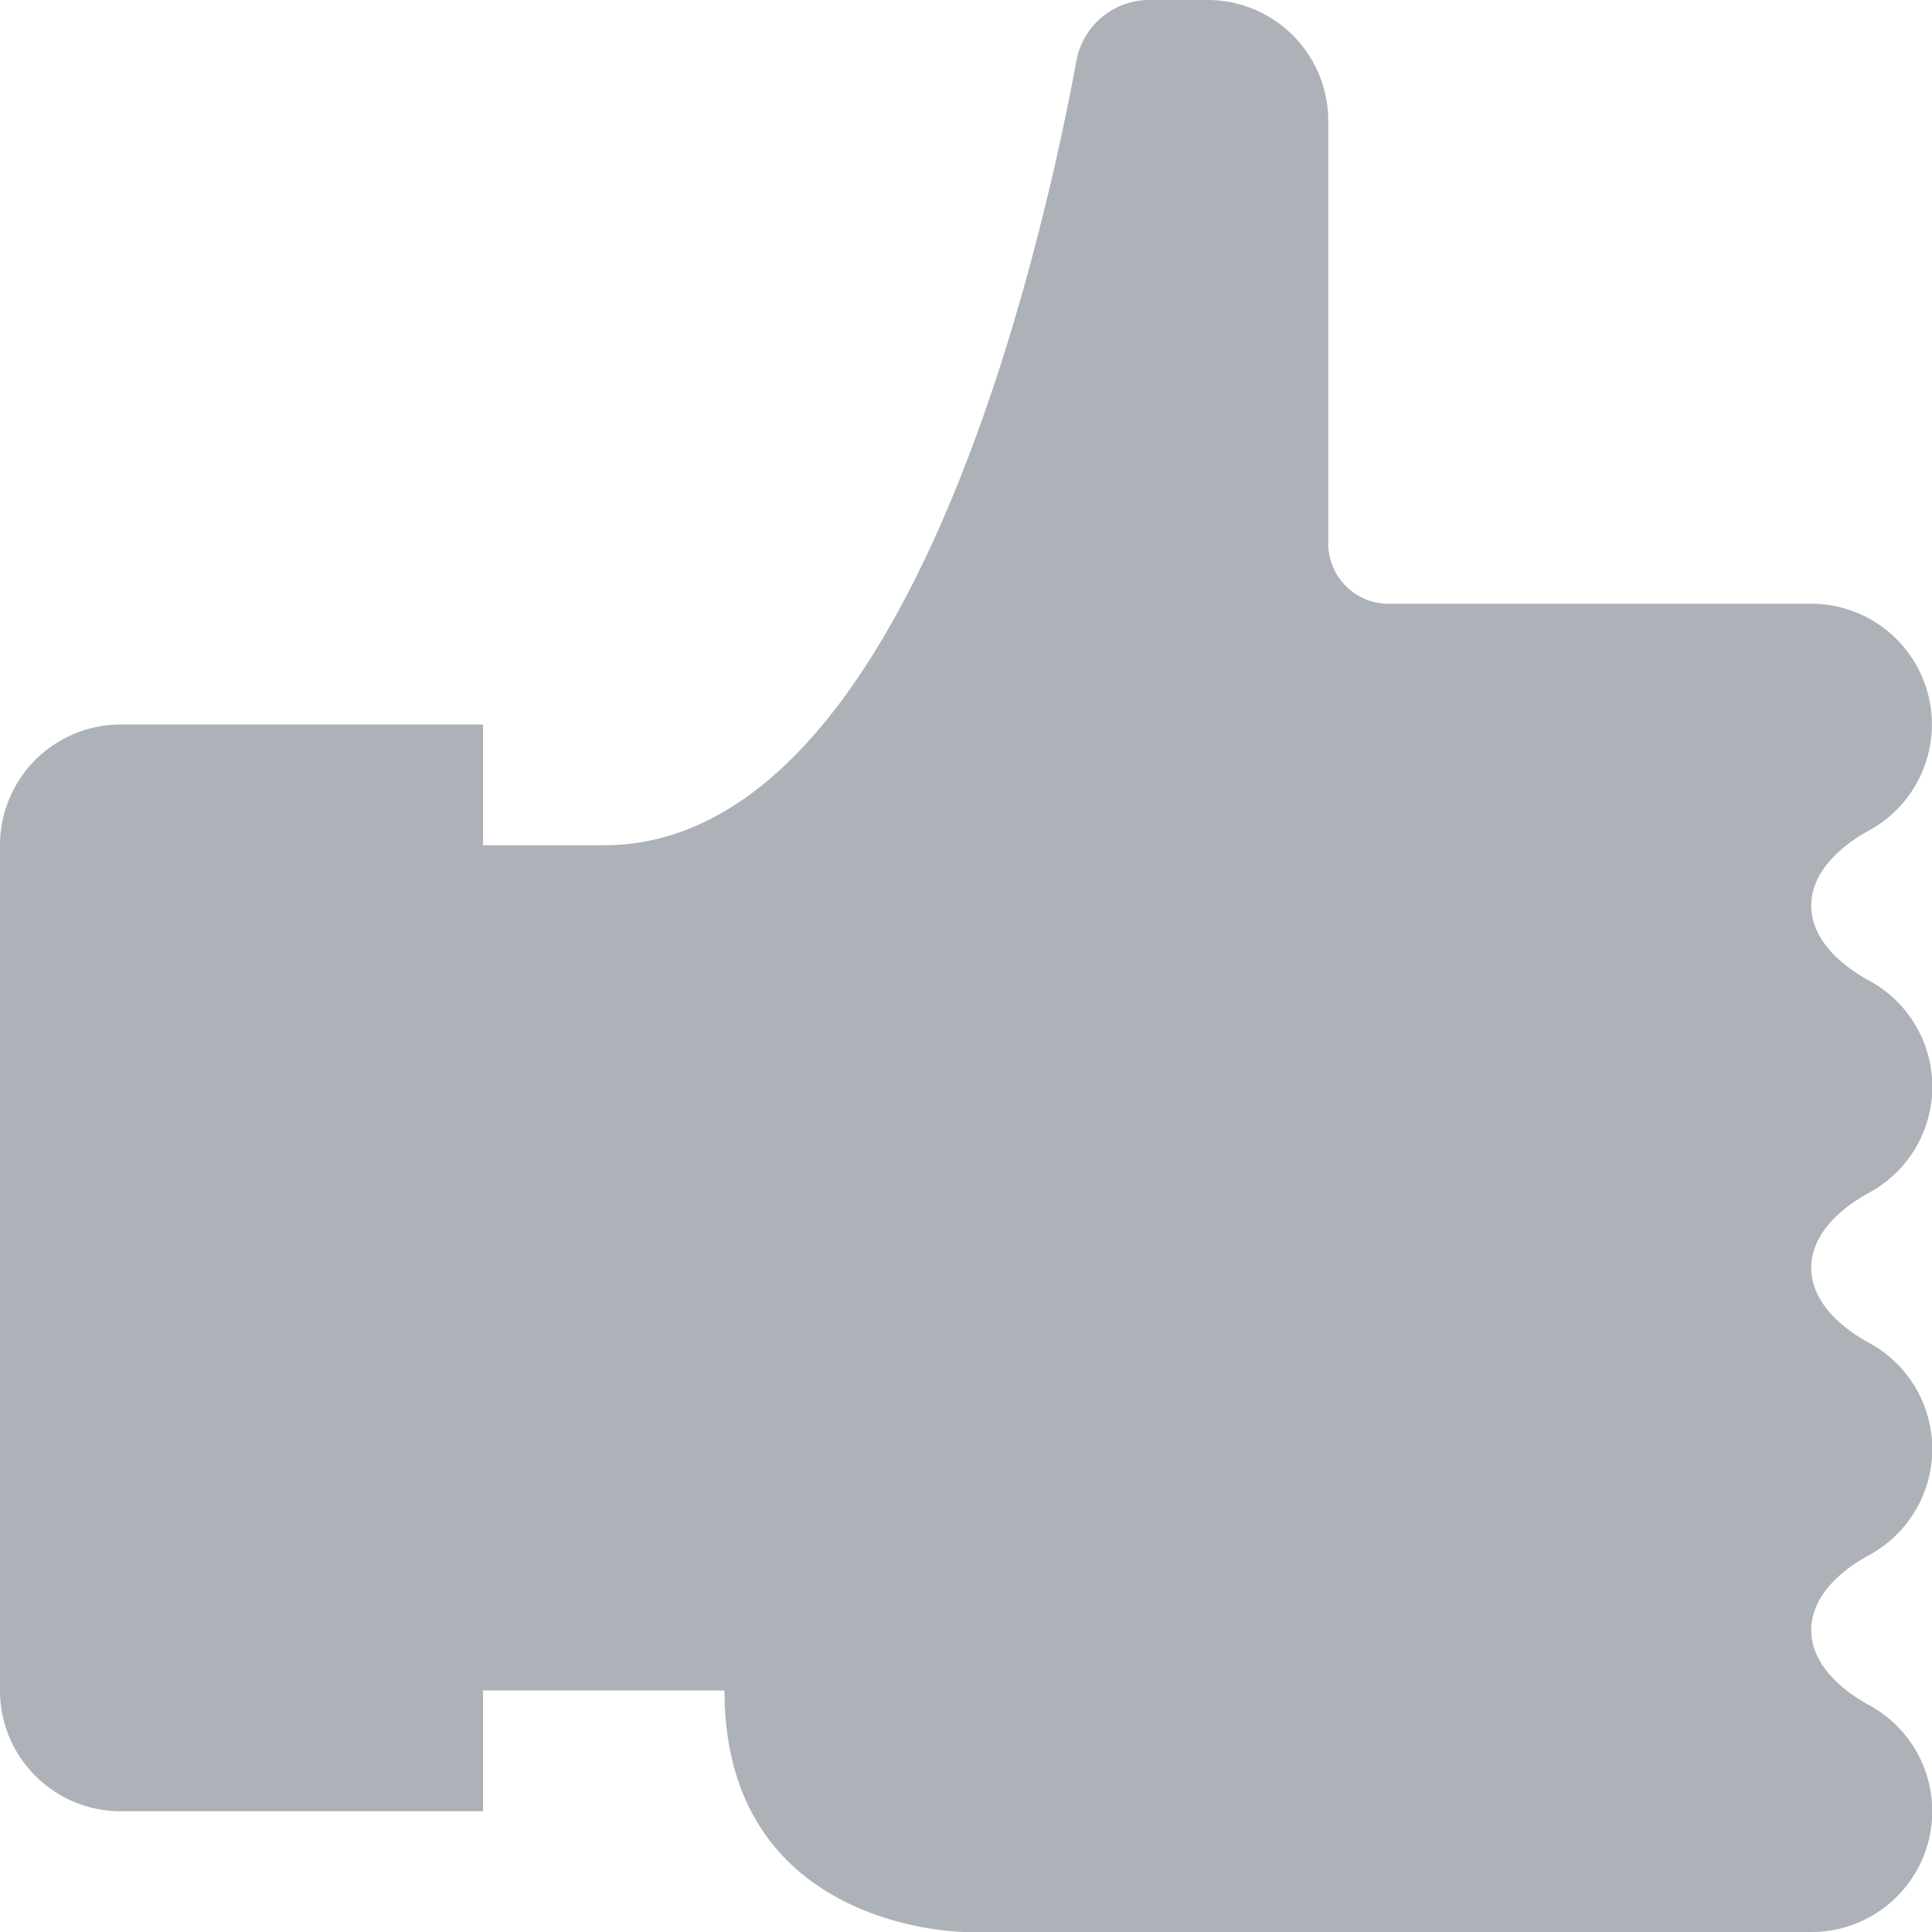 <svg xmlns="http://www.w3.org/2000/svg" width="10" height="10" viewBox="0 0 10 10"><g><g><path fill="#adb1b8" d="M9.675 6.173a.624.624 0 0 0 0-1.097c-.152-.083-.3-.216-.3-.389 0-.172.148-.306.3-.389a.625.625 0 0 0-.3-1.173H7.187a.312.312 0 0 1-.312-.313V.625A.625.625 0 0 0 6.25 0h-.313a.384.384 0 0 0-.364.307c-.184.996-.877 4.068-2.448 4.068H2.5V3.75H.625A.625.625 0 0 0 0 4.375V8.75c0 .345.28.625.625.625H2.5V8.75h1.25C3.75 10 5 10 5 10h4.375a.625.625 0 0 0 .3-1.174c-.152-.083-.3-.216-.3-.389 0-.172.148-.306.3-.388a.625.625 0 0 0 0-1.098c-.152-.083-.3-.216-.3-.389 0-.172.148-.306.3-.389z"/></g></g></svg>